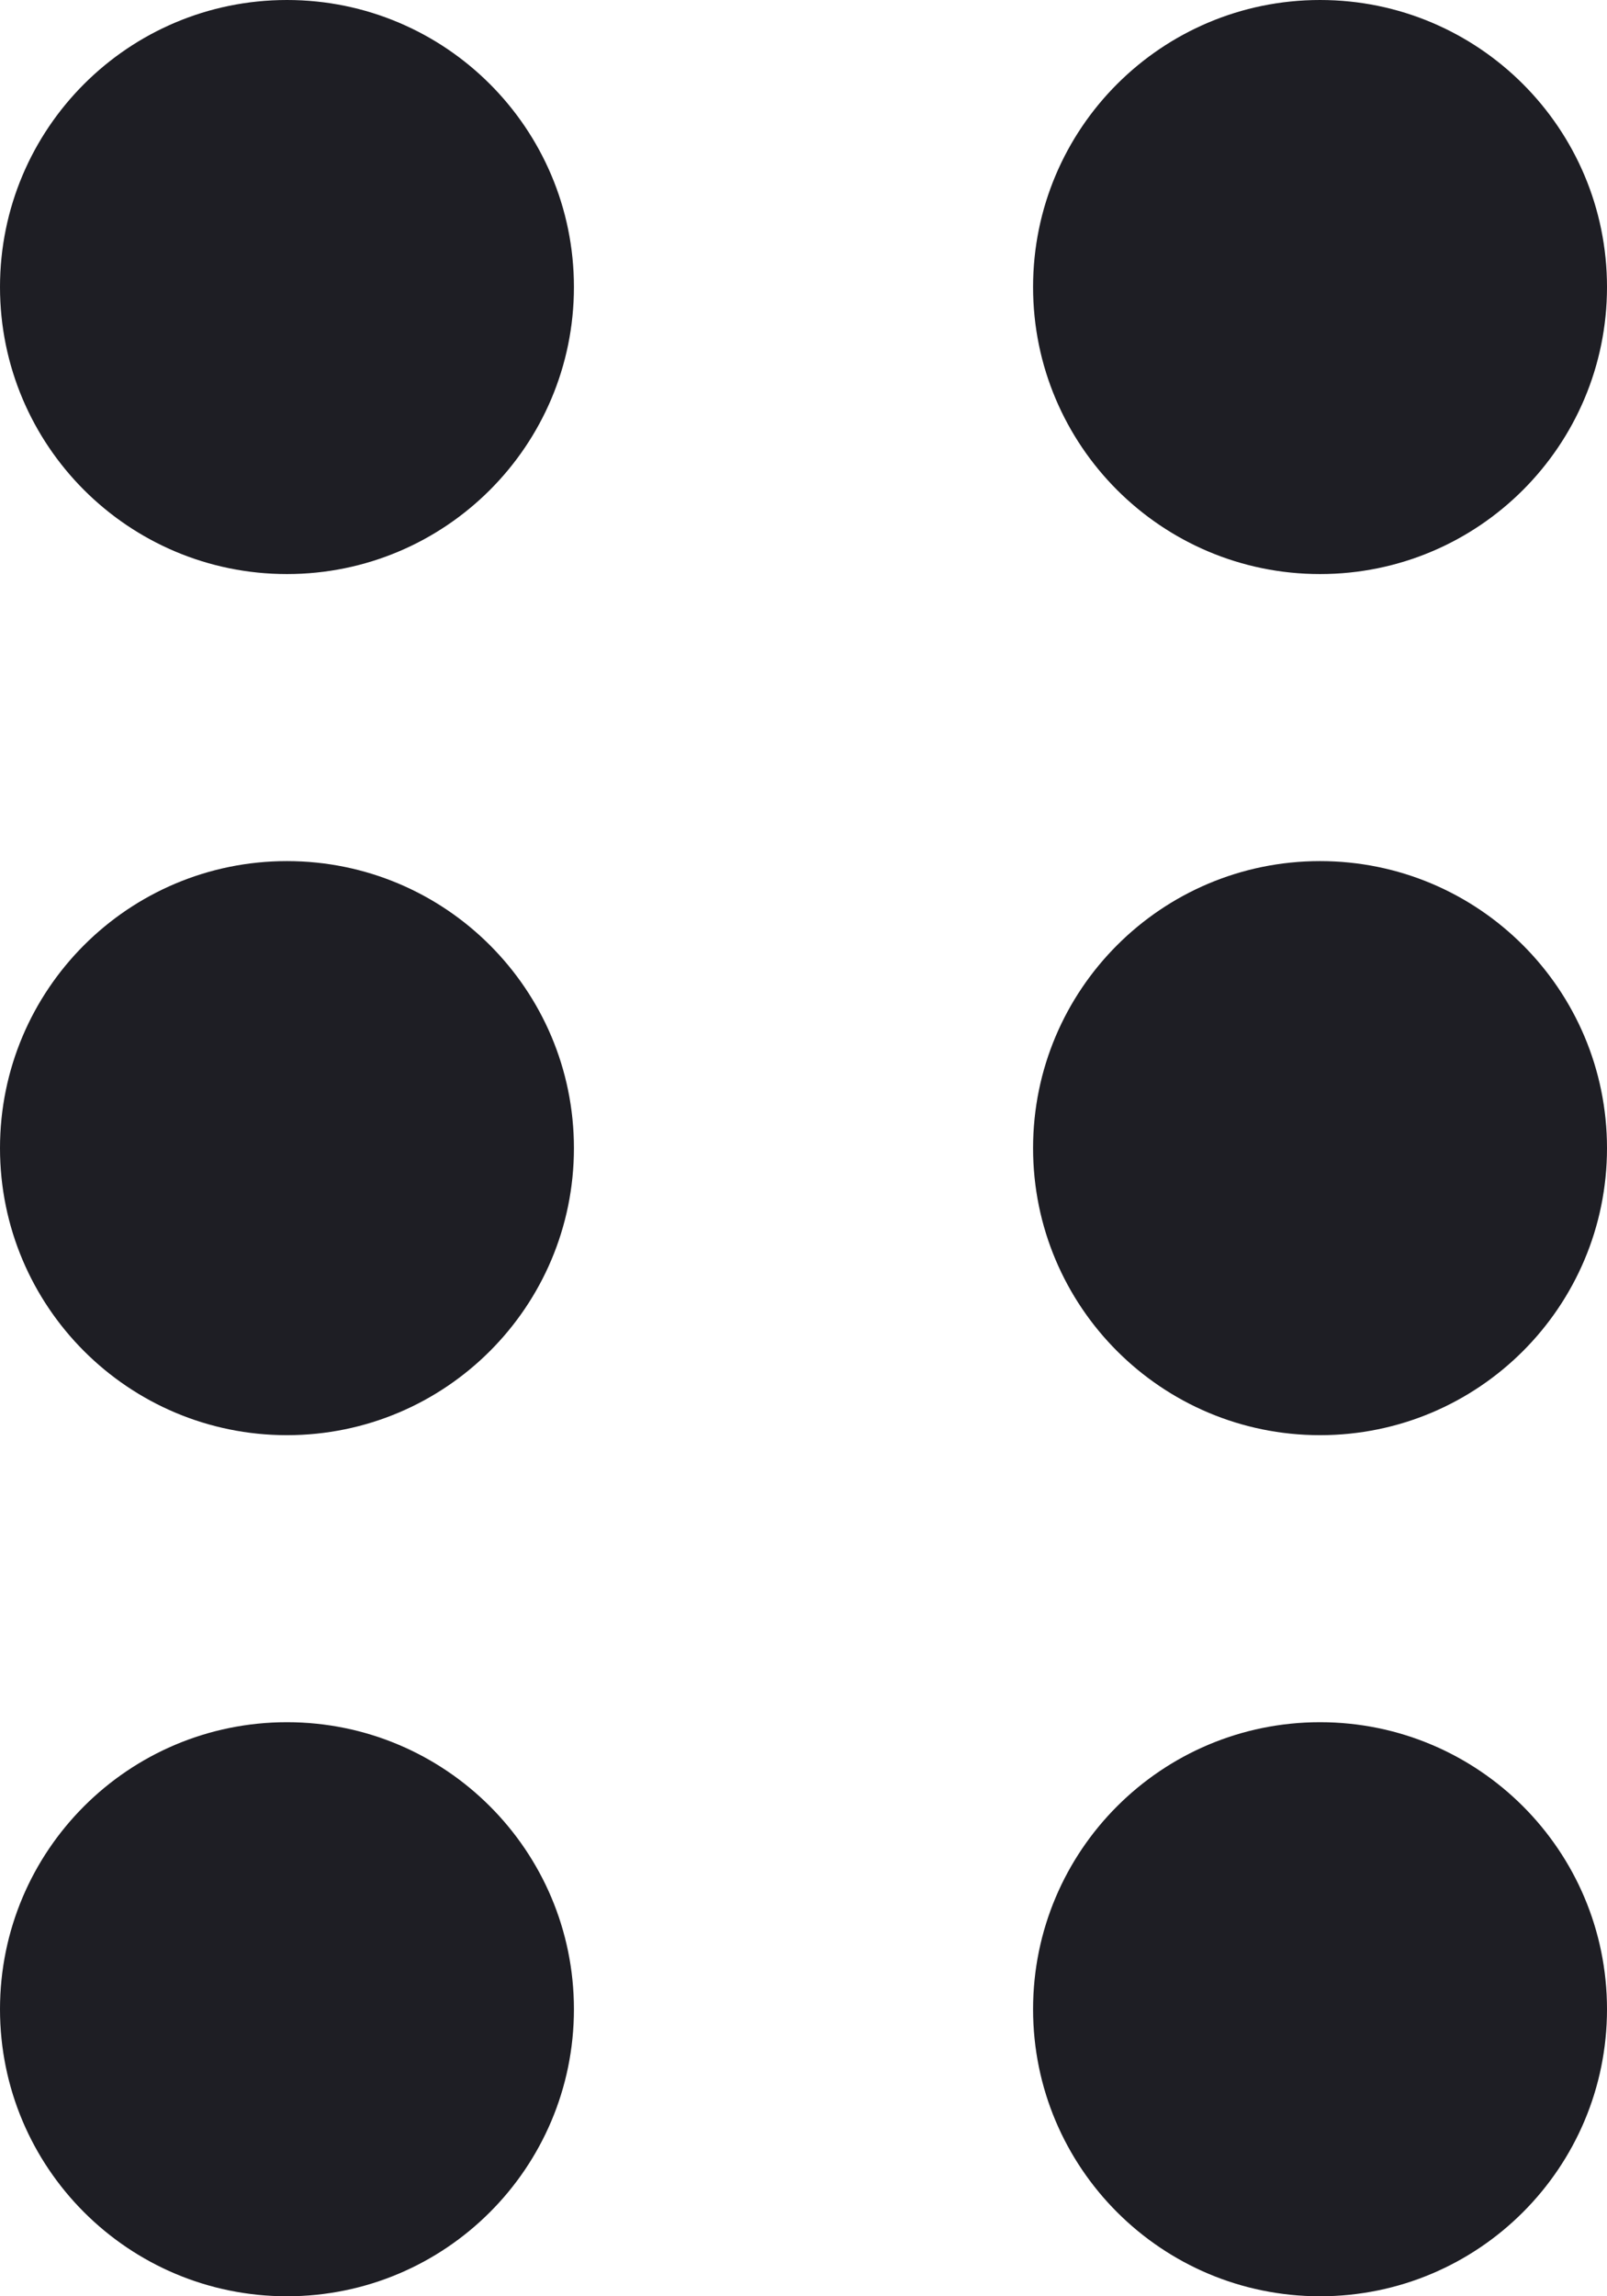 <svg id="meteor-icon-kit__solid-grip-vertical" viewBox="0 0 14 20" fill="none" xmlns="http://www.w3.org/2000/svg"><path fill-rule="evenodd" clip-rule="evenodd" d="M0 2.5C0 1.119 1.119 0 2.5 0C3.881 0 5 1.119 5 2.5C5 3.881 3.881 5 2.5 5C1.119 5 0 3.881 0 2.5zM0 17.5C0 16.119 1.119 15 2.5 15C3.881 15 5 16.119 5 17.5C5 18.881 3.881 20 2.5 20C1.119 20 0 18.881 0 17.5zM0 10C0 8.619 1.119 7.5 2.5 7.5C3.881 7.5 5 8.619 5 10C5 11.381 3.881 12.5 2.5 12.5C1.119 12.5 0 11.381 0 10zM9 2.5C9 1.119 10.119 0 11.5 0C12.881 0 14 1.119 14 2.5C14 3.881 12.881 5 11.5 5C10.119 5 9 3.881 9 2.5zM9 17.5C9 16.119 10.119 15 11.5 15C12.881 15 14 16.119 14 17.5C14 18.881 12.881 20 11.5 20C10.119 20 9 18.881 9 17.5zM9 10C9 8.619 10.119 7.5 11.5 7.5C12.881 7.5 14 8.619 14 10C14 11.381 12.881 12.5 11.5 12.5C10.119 12.5 9 11.381 9 10z" fill="#1E1E24"/></svg>